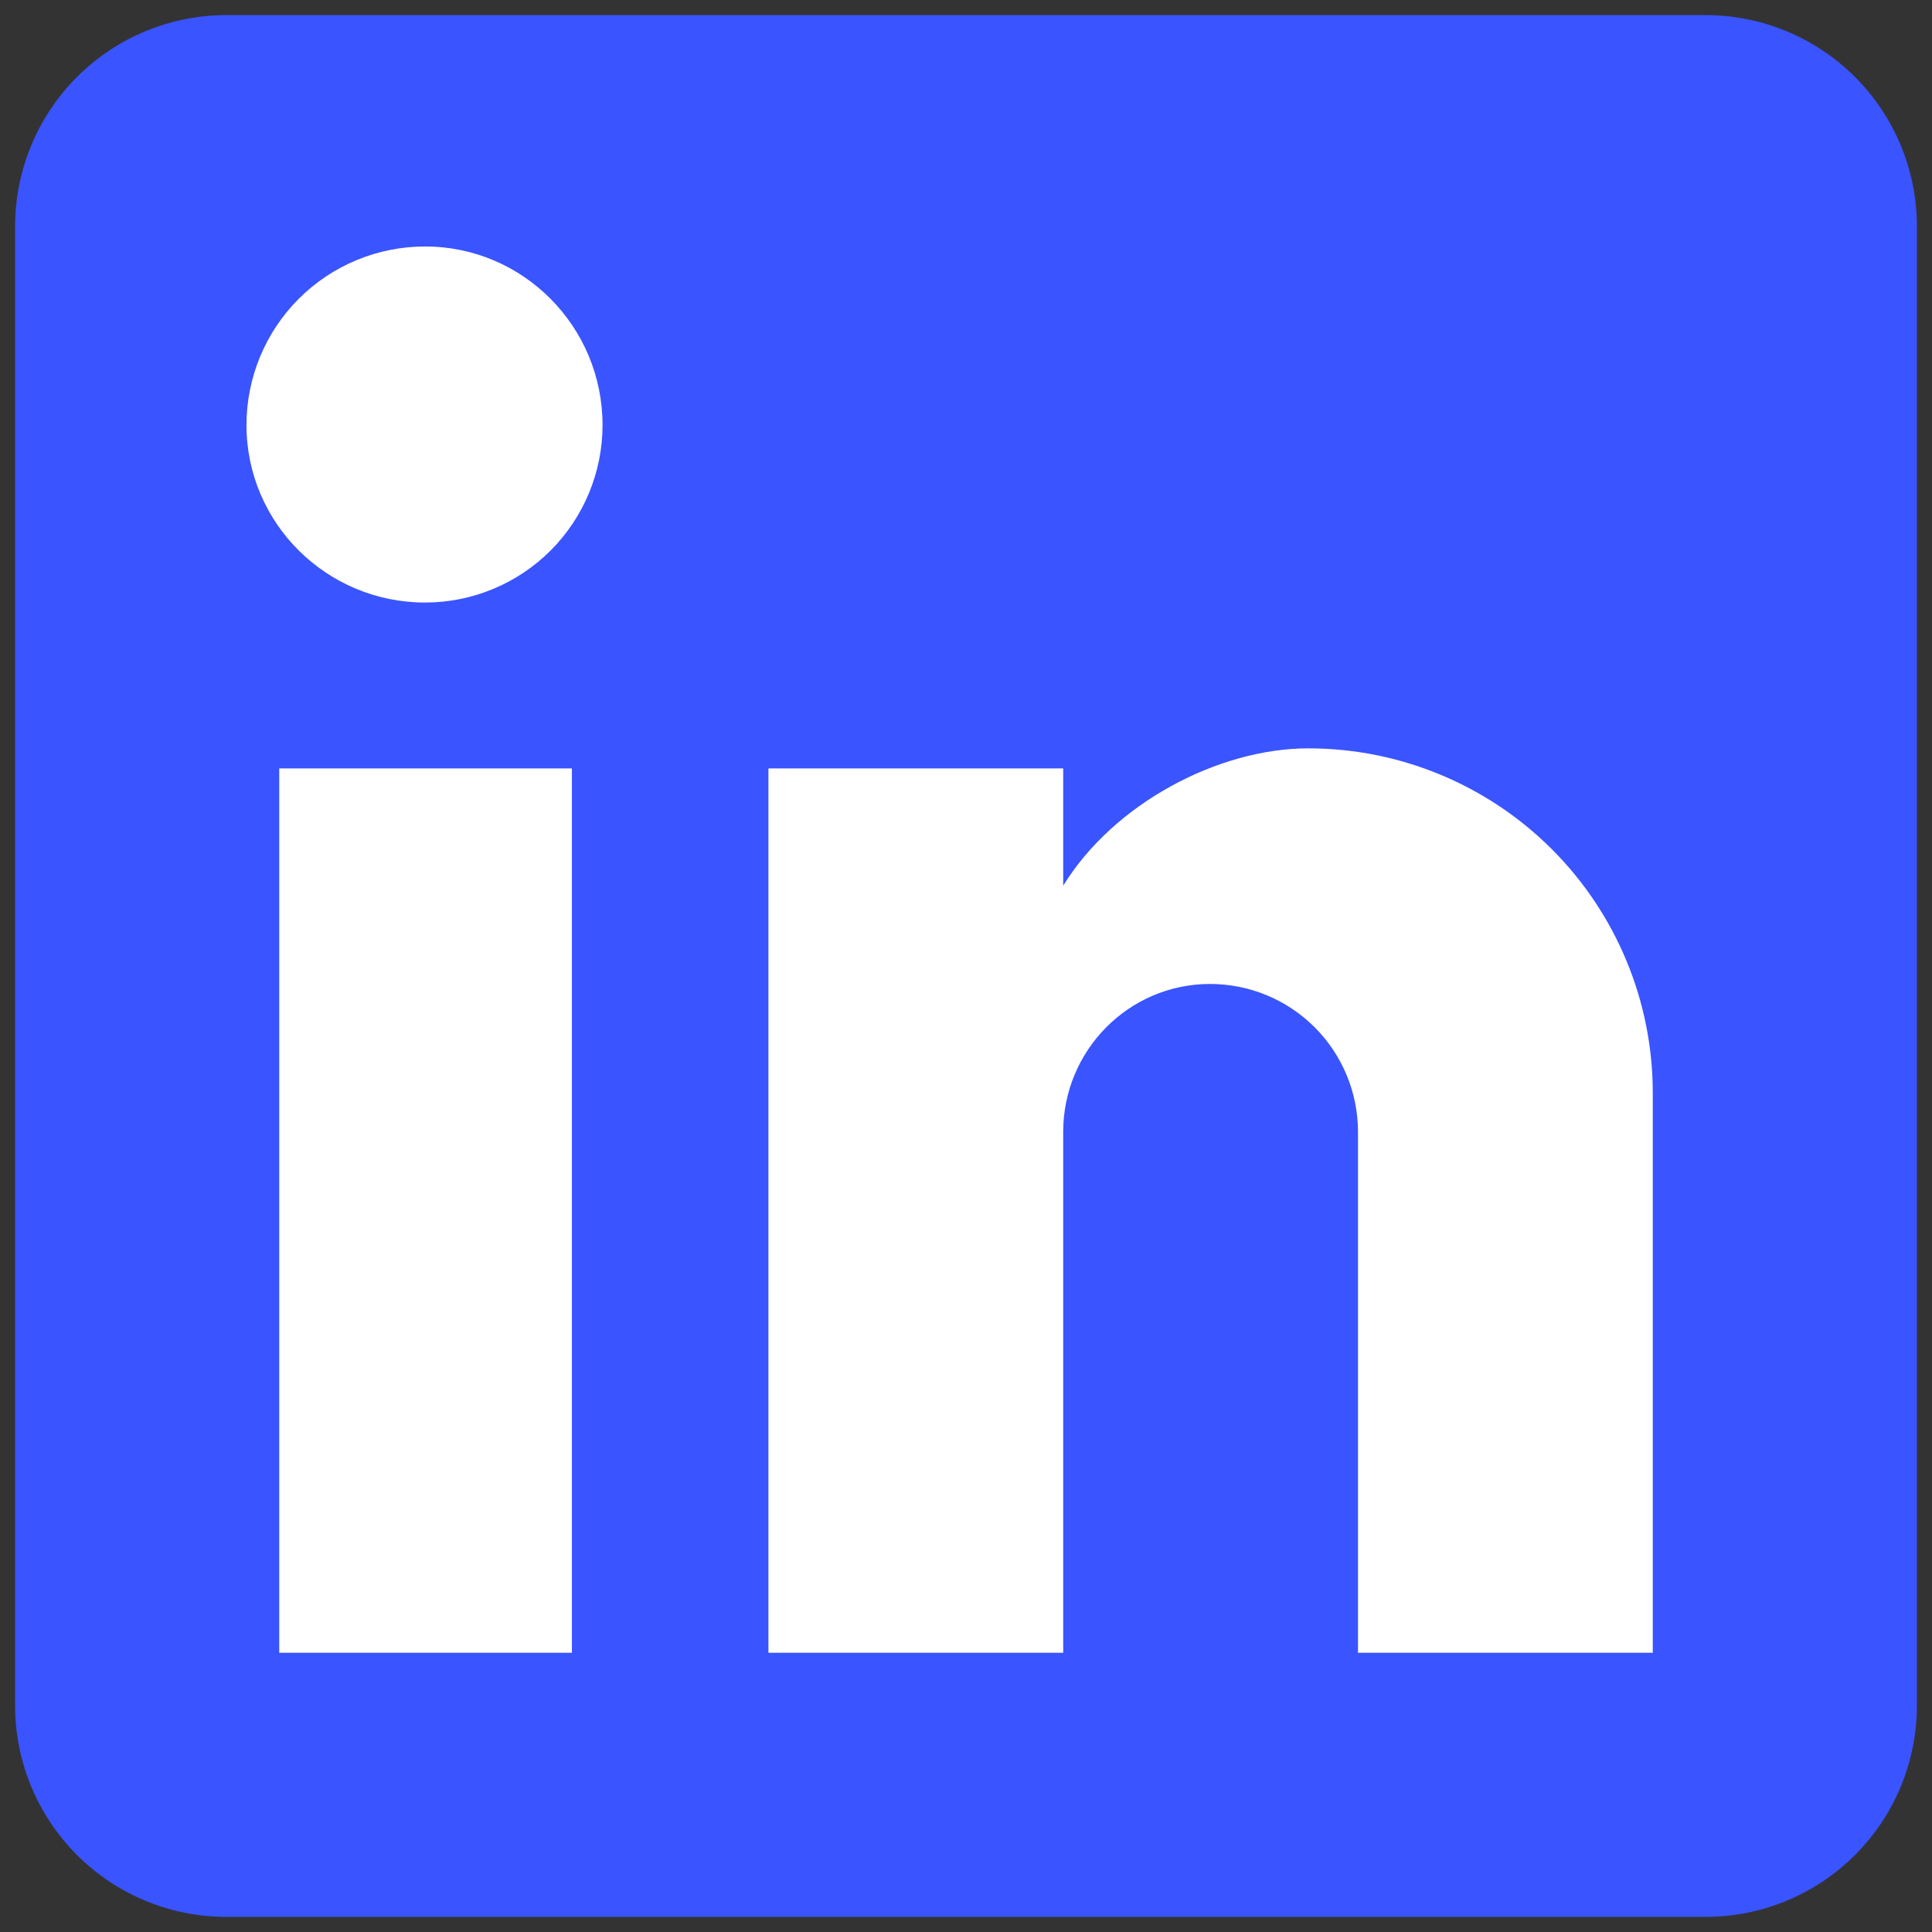 <svg width="64" height="64" viewBox="0 0 64 64" fill="none" xmlns="http://www.w3.org/2000/svg">
<rect x="0" y="0" width="64" height="64" fill="#333333" stroke="none"/>
<rect x="2.698" y="5.628" width="58.605" height="53.721" fill="white"/>
<path d="M56.5 0.5C58.356 0.5 60.137 1.238 61.45 2.55C62.763 3.863 63.5 5.643 63.5 7.5V56.5C63.5 58.356 62.763 60.137 61.45 61.45C60.137 62.763 58.356 63.5 56.5 63.5H7.5C5.643 63.5 3.863 62.763 2.55 61.45C1.238 60.137 0.5 58.356 0.5 56.5V7.5C0.5 5.643 1.238 3.863 2.55 2.55C3.863 1.238 5.643 0.5 7.5 0.5H56.5ZM54.75 54.75V36.2C54.75 33.174 53.548 30.272 51.408 28.132C49.268 25.992 46.366 24.79 43.34 24.79C40.365 24.79 36.9 26.61 35.22 29.34V25.455H25.455V54.75H35.22V37.495C35.22 34.8 37.39 32.595 40.085 32.595C41.385 32.595 42.631 33.111 43.55 34.03C44.469 34.949 44.985 36.195 44.985 37.495V54.75H54.75ZM14.08 19.96C15.639 19.96 17.135 19.34 18.238 18.238C19.34 17.135 19.96 15.639 19.96 14.08C19.96 10.825 17.335 8.165 14.08 8.165C12.511 8.165 11.007 8.788 9.897 9.897C8.788 11.007 8.165 12.511 8.165 14.08C8.165 17.335 10.825 19.96 14.08 19.96ZM18.945 54.75V25.455H9.25V54.75H18.945Z" fill="#3A54FF"/>
</svg>

